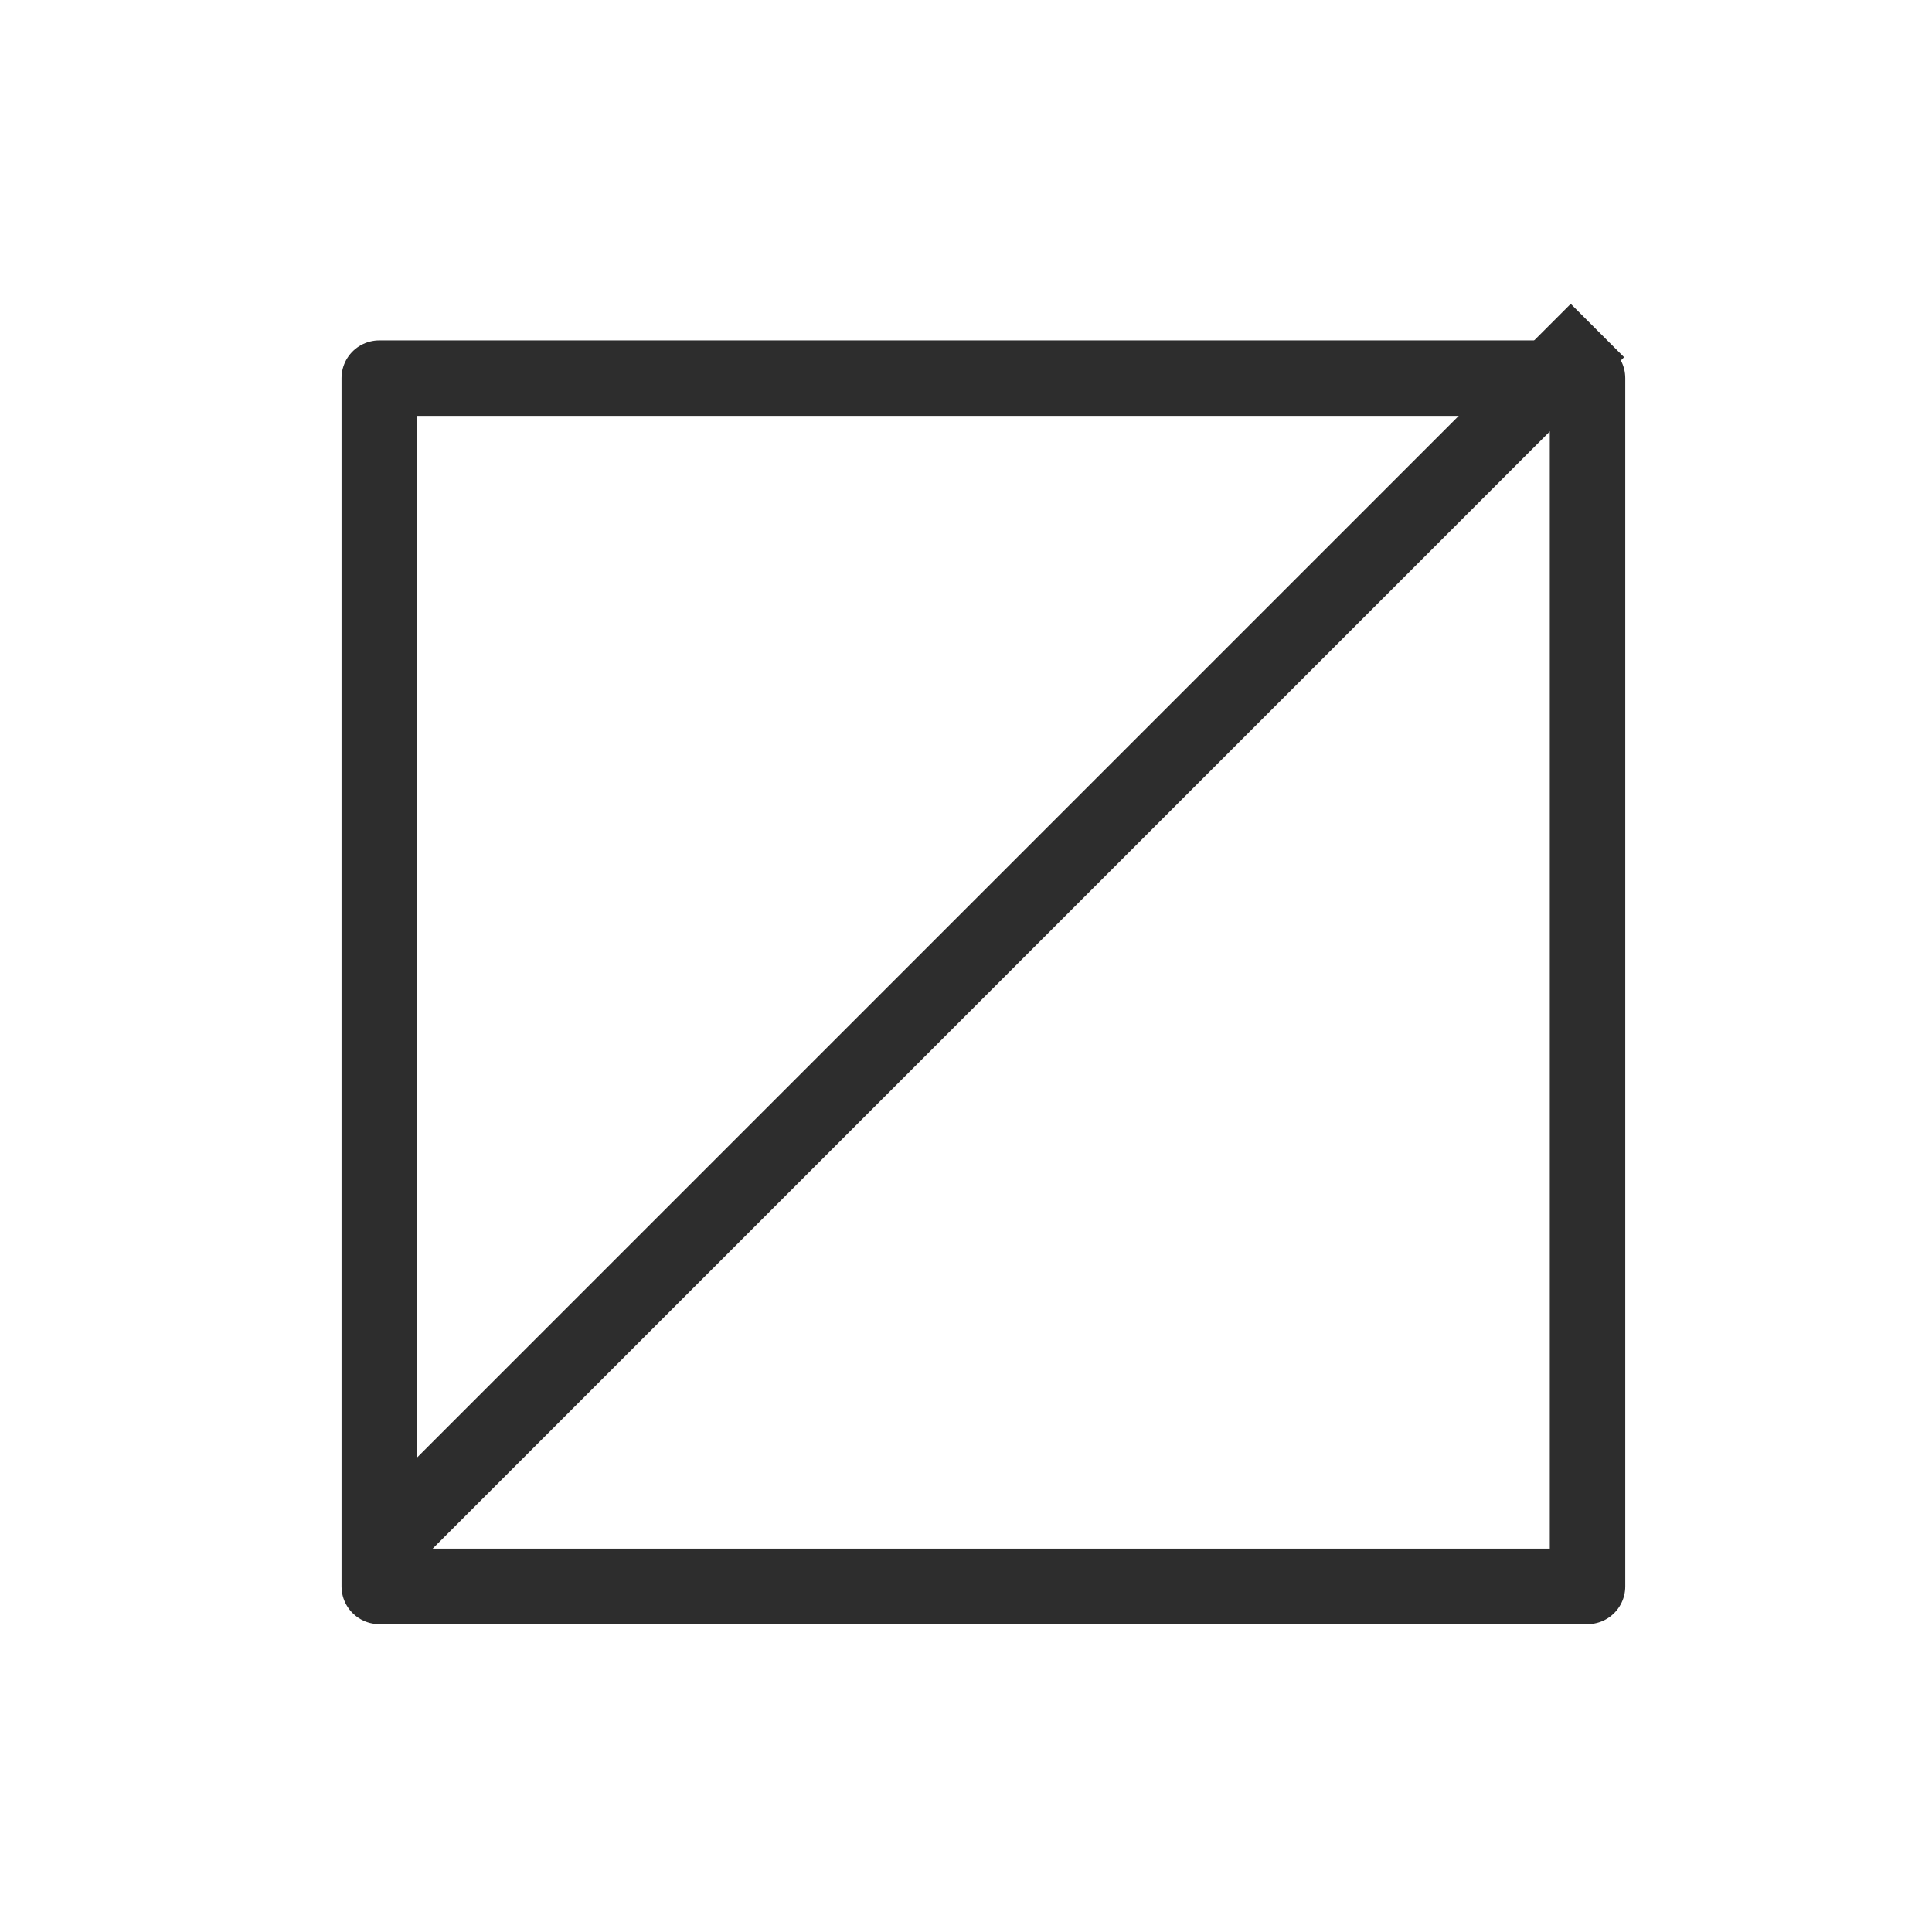 <?xml version="1.0" encoding="UTF-8" standalone="no"?>
<svg
   xmlns:dc="http://purl.org/dc/elements/1.1/"
   xmlns:cc="http://creativecommons.org/ns#"
   xmlns:rdf="http://www.w3.org/1999/02/22-rdf-syntax-ns#"
   xmlns:svg="http://www.w3.org/2000/svg"
   xmlns="http://www.w3.org/2000/svg"
   xmlns:xlink="http://www.w3.org/1999/xlink"
   xmlns:sodipodi="http://sodipodi.sourceforge.net/DTD/sodipodi-0.dtd"
   xmlns:inkscape="http://www.inkscape.org/namespaces/inkscape"
   width="512"
   height="512"
   viewBox="0 0 512 512"
   version="1.1"
   id="svg8"
   inkscape:version="1.0.2 (e86c870879, 2021-01-15)"
   sodipodi:docname="unflock-logo.svg"
   inkscape:export-filename="unflock-logo-512.png"
   inkscape:export-xdpi="96"
   inkscape:export-ydpi="96">
  <title
     id="title844">Bird</title>
  <defs
     id="defs2" />
  <sodipodi:namedview
     id="base"
     pagecolor="#ffffff"
     bordercolor="#666666"
     borderopacity="1.0"
     inkscape:pageopacity="0.0"
     inkscape:pageshadow="2"
     inkscape:zoom="2.013597"
     inkscape:cx="251.18904"
     inkscape:cy="193.46964"
     inkscape:document-units="px"
     inkscape:current-layer="layer2"
     inkscape:document-rotation="0"
     showgrid="false"
     units="px"
     inkscape:window-width="2560"
     inkscape:window-height="1376"
     inkscape:window-x="0"
     inkscape:window-y="27"
     inkscape:window-maximized="1"
     showguides="true"
     inkscape:guide-bbox="true">
    <sodipodi:guide
       position="268.462,269.541"
       orientation="-0.707,0.707"
       id="guide1495" />
    <sodipodi:guide
       position="223.752,288.546"
       orientation="-0.707,-0.707"
       id="guide1497" />
  </sodipodi:namedview>
  <g
     inkscape:groupmode="layer"
     id="layer2"
     inkscape:label="Lines">
    <path
       style="fill:#2d2d2d;fill-rule:evenodd;stroke:#ffffff;stroke-width:26;stroke-linecap:butt;stroke-linejoin:miter;stroke-opacity:1;stroke-miterlimit:4;stroke-dasharray:none;fill-opacity:1"
       d="M 102.99,407.931 423.33,87.591"
       id="path898" />
    <rect
       style="fill:none;stroke-width:26.001;stroke-linecap:square;stroke-linejoin:round;stroke-miterlimit:4;stroke-dasharray:none;stroke:#ffffff;stroke-opacity:1"
       id="rect896"
       width="320.203"
       height="320.203"
       x="100.506"
       y="100.209" />
    <path
       style="fill:#2d2d2d;fill-rule:evenodd;stroke:#2d2d2d;stroke-width:20;stroke-linecap:butt;stroke-linejoin:miter;stroke-opacity:1;stroke-miterlimit:4;stroke-dasharray:none;fill-opacity:1"
       d="M 102.99,407.931 423.33,87.591"
       id="path1499" />
    <rect
       style="fill:none;stroke-width:20;stroke-linecap:square;stroke-linejoin:round;stroke-miterlimit:4;stroke-dasharray:none;stroke:#2d2d2d;stroke-opacity:1"
       id="rect1503"
       width="320.203"
       height="320.203"
       x="100.506"
       y="100.209" />
  </g>
  <g
     inkscape:label="Birds"
     inkscape:groupmode="layer"
     id="layer1">
    <image
       sodipodi:absref="/home/mk/projects/rust/unflock/assets/sprites/bird-blue-circle.svg"
       xlink:href="bird-blue-circle.svg"
       preserveAspectRatio="none"
       inkscape:svg-dpi="96"
       width="180"
       height="180"
       id="image1082"
       x="12"
       y="320" />
    <image
       sodipodi:absref="/home/mk/projects/rust/unflock/assets/sprites/bird-green-circle.svg"
       xlink:href="bird-green-circle.svg"
       preserveAspectRatio="none"
       inkscape:svg-dpi="96"
       width="180"
       height="180"
       id="image1202"
       x="320"
       y="320" />
    <image
       sodipodi:absref="/home/mk/projects/rust/unflock/assets/sprites/bird-orange-circle.svg"
       xlink:href="bird-orange-circle.svg"
       preserveAspectRatio="none"
       inkscape:svg-dpi="96"
       width="180"
       height="180"
       id="image1322"
       x="320"
       y="12" />
    <image
       sodipodi:absref="/home/mk/projects/rust/unflock/assets/sprites/bird-red-circle.svg"
       xlink:href="bird-red-circle.svg"
       preserveAspectRatio="none"
       inkscape:svg-dpi="96"
       width="180"
       height="180"
       id="image1442"
       x="12"
       y="12" />
  </g>
</svg>
